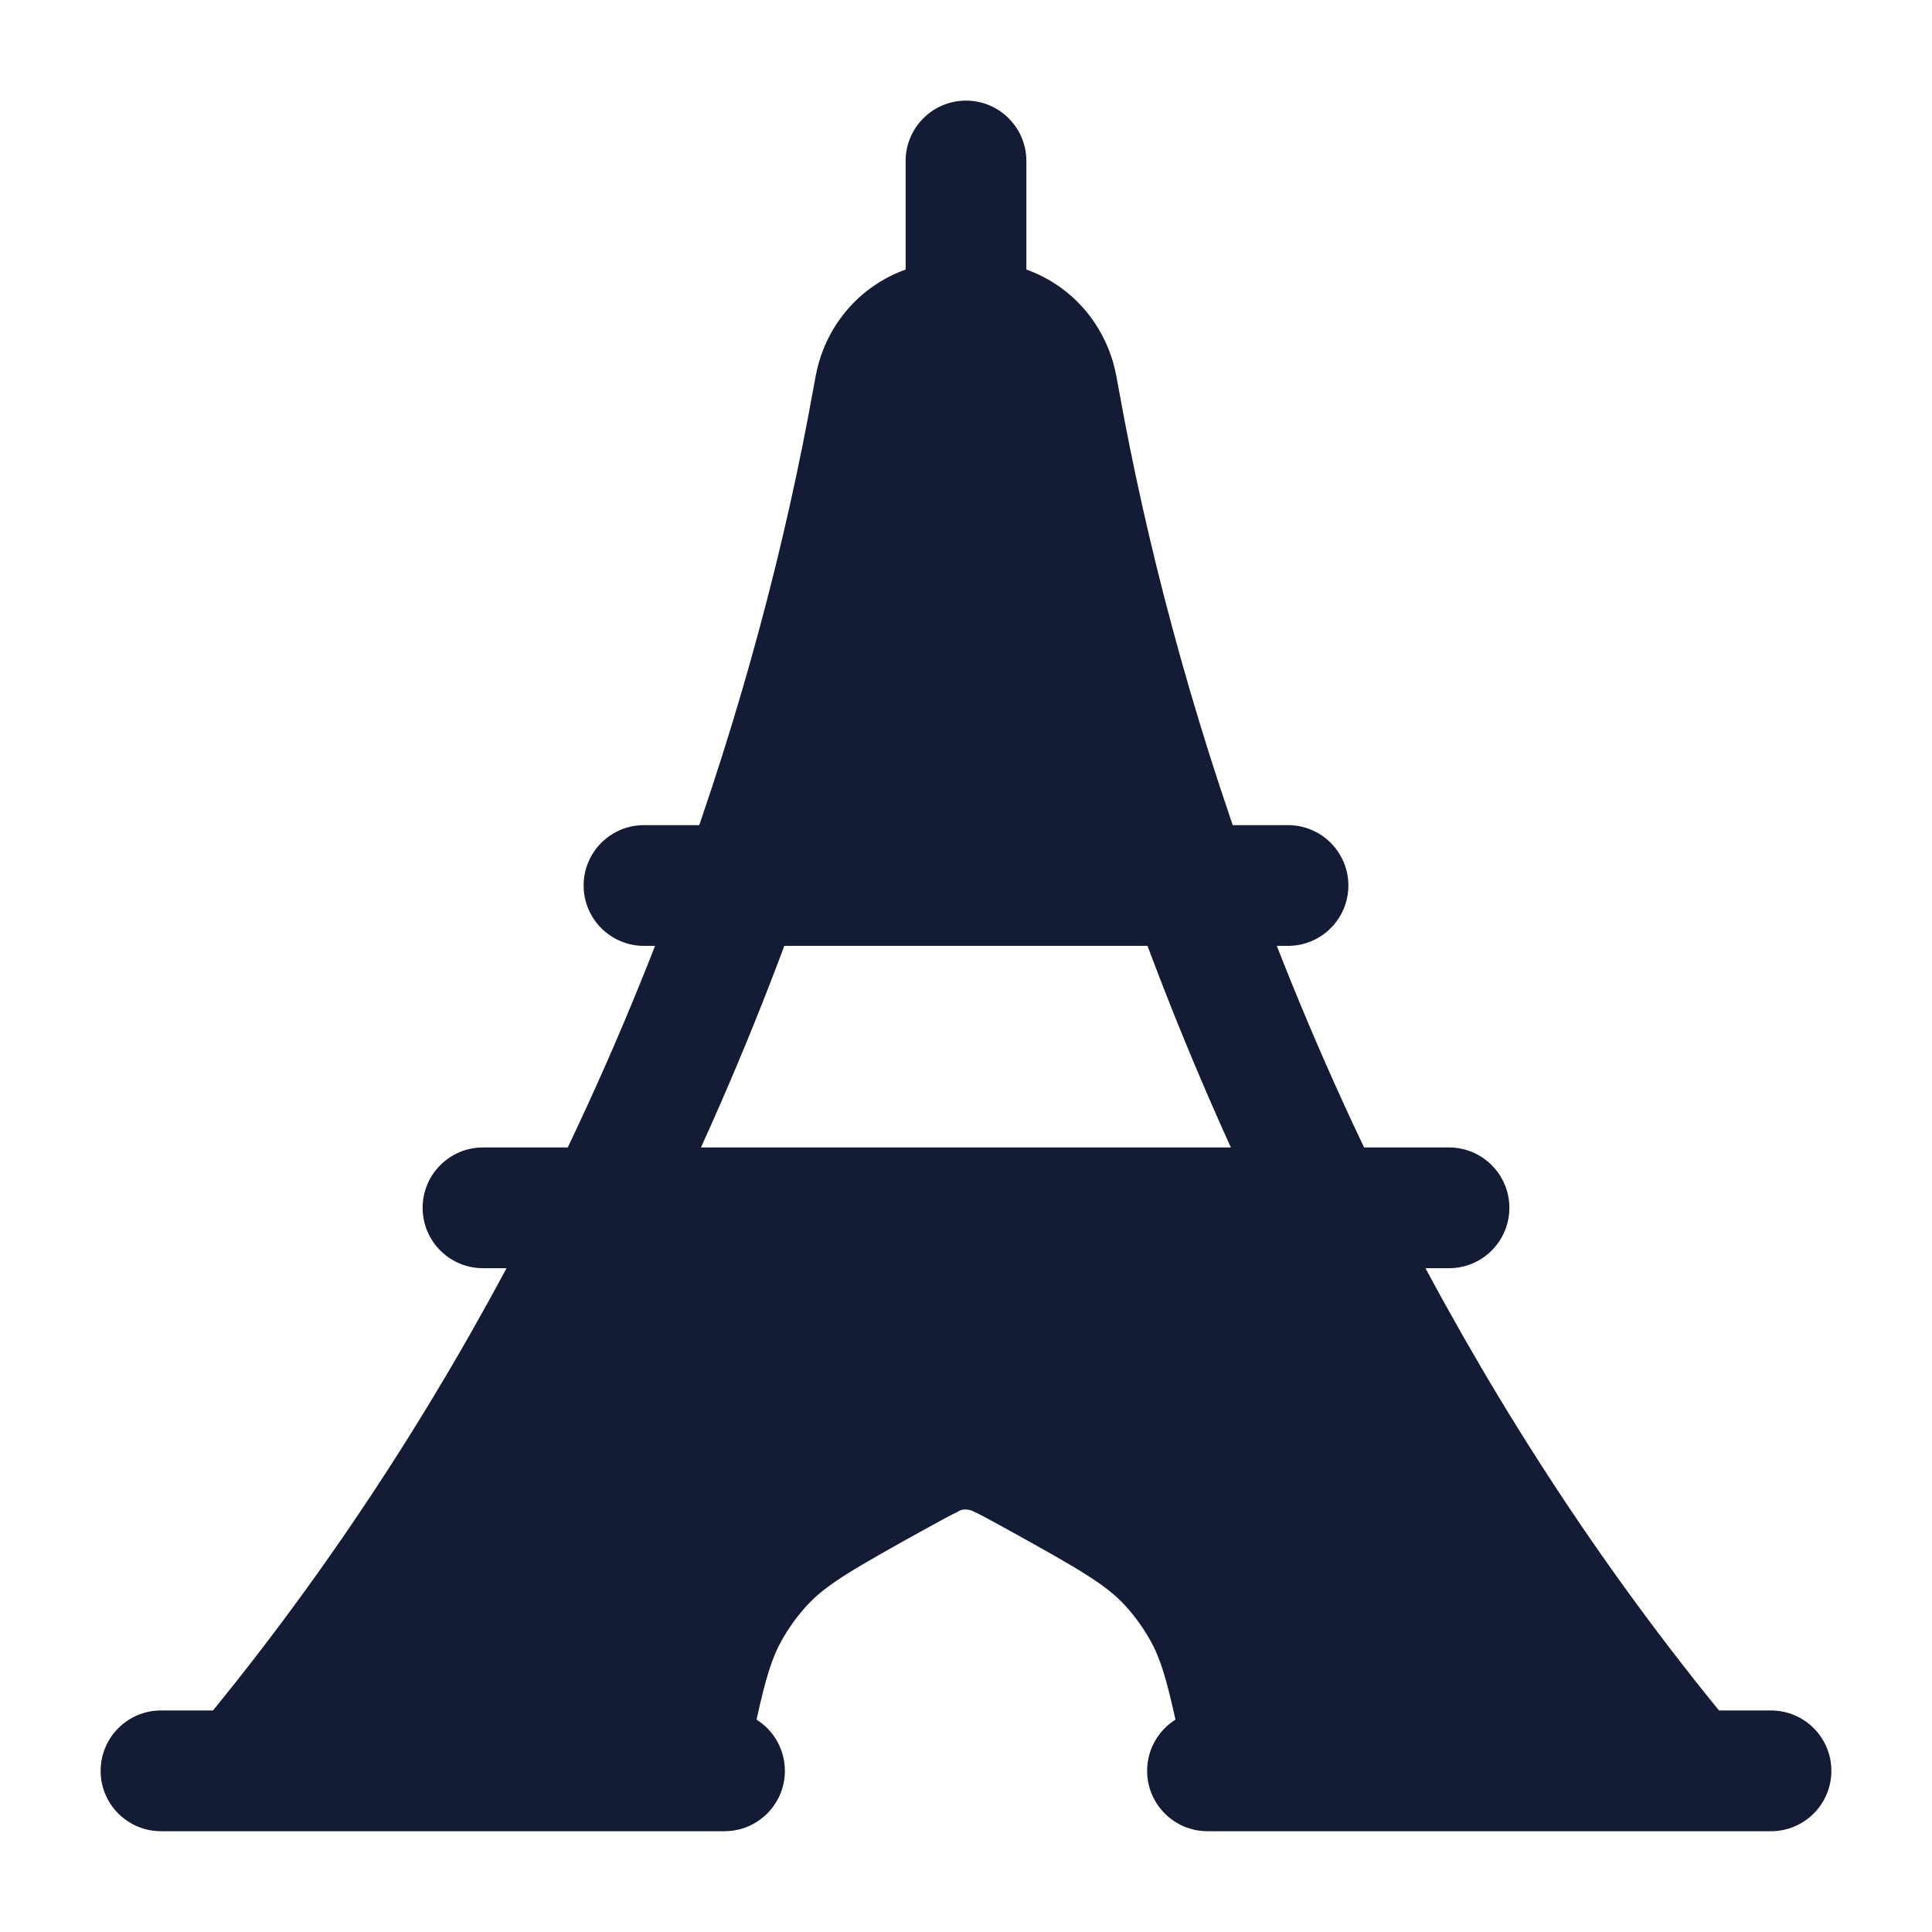 <svg width="24" height="24" viewBox="0 0 24 24" fill="none" xmlns="http://www.w3.org/2000/svg">
<path fill-rule="evenodd" clip-rule="evenodd" d="M12 1.25C12.414 1.25 12.75 1.586 12.75 2V4C12.75 4.414 12.414 4.75 12 4.75C11.586 4.75 11.25 4.414 11.25 4V2C11.25 1.586 11.586 1.25 12 1.25Z" fill="#141B34"/>
<path fill-rule="evenodd" clip-rule="evenodd" d="M22 21.248H21.354C19.716 19.238 18.386 17.116 17.316 15.001H17.312C16.632 13.655 16.058 12.311 15.577 11H15.58C14.775 8.807 14.234 6.708 13.9 4.847C13.88 4.735 13.854 4.59 13.826 4.496C13.623 3.812 13.05 3.333 12.342 3.254H11.658C10.95 3.333 10.377 3.812 10.174 4.496C10.146 4.59 10.12 4.735 10.1 4.847C9.766 6.708 9.225 8.807 8.42 11H8.421C7.941 12.311 7.366 13.655 6.686 15.001H6.684C5.615 17.116 4.284 19.238 2.646 21.248H2C1.586 21.248 1.25 21.584 1.25 21.998C1.25 22.412 1.586 22.748 2 22.748H9C9.414 22.748 9.75 22.412 9.75 21.998C9.75 21.73 9.609 21.494 9.398 21.362C9.512 20.842 9.591 20.587 9.717 20.366C9.803 20.215 9.904 20.075 10.019 19.949C10.255 19.69 10.576 19.501 11.533 18.973C11.717 18.872 11.821 18.815 11.901 18.778C11.926 18.757 12.001 18.729 12.099 18.778C12.179 18.815 12.283 18.872 12.467 18.973C13.424 19.501 13.745 19.69 13.981 19.949C14.096 20.075 14.197 20.215 14.283 20.366C14.409 20.587 14.488 20.842 14.602 21.362C14.391 21.494 14.25 21.73 14.25 21.998C14.25 22.412 14.586 22.748 15 22.748L22 22.748C22.414 22.748 22.75 22.412 22.75 21.998C22.75 21.584 22.414 21.248 22 21.248ZM8.358 15.001C9.008 13.65 9.556 12.307 10.015 11H13.983C14.442 12.307 14.99 13.65 15.64 15.001L8.358 15.001Z" fill="#141B34"/>
<path fill-rule="evenodd" clip-rule="evenodd" d="M7.25 11C7.25 10.586 7.586 10.25 8 10.25H16C16.414 10.25 16.75 10.586 16.75 11C16.75 11.414 16.414 11.75 16 11.75H8C7.586 11.75 7.25 11.414 7.25 11Z" fill="#141B34"/>
<path fill-rule="evenodd" clip-rule="evenodd" d="M5.25 15.004C5.25 14.59 5.586 14.254 6 14.254H18C18.414 14.254 18.75 14.59 18.75 15.004C18.75 15.418 18.414 15.754 18 15.754H6C5.586 15.754 5.25 15.418 5.25 15.004Z" fill="#141B34"/>
</svg>
